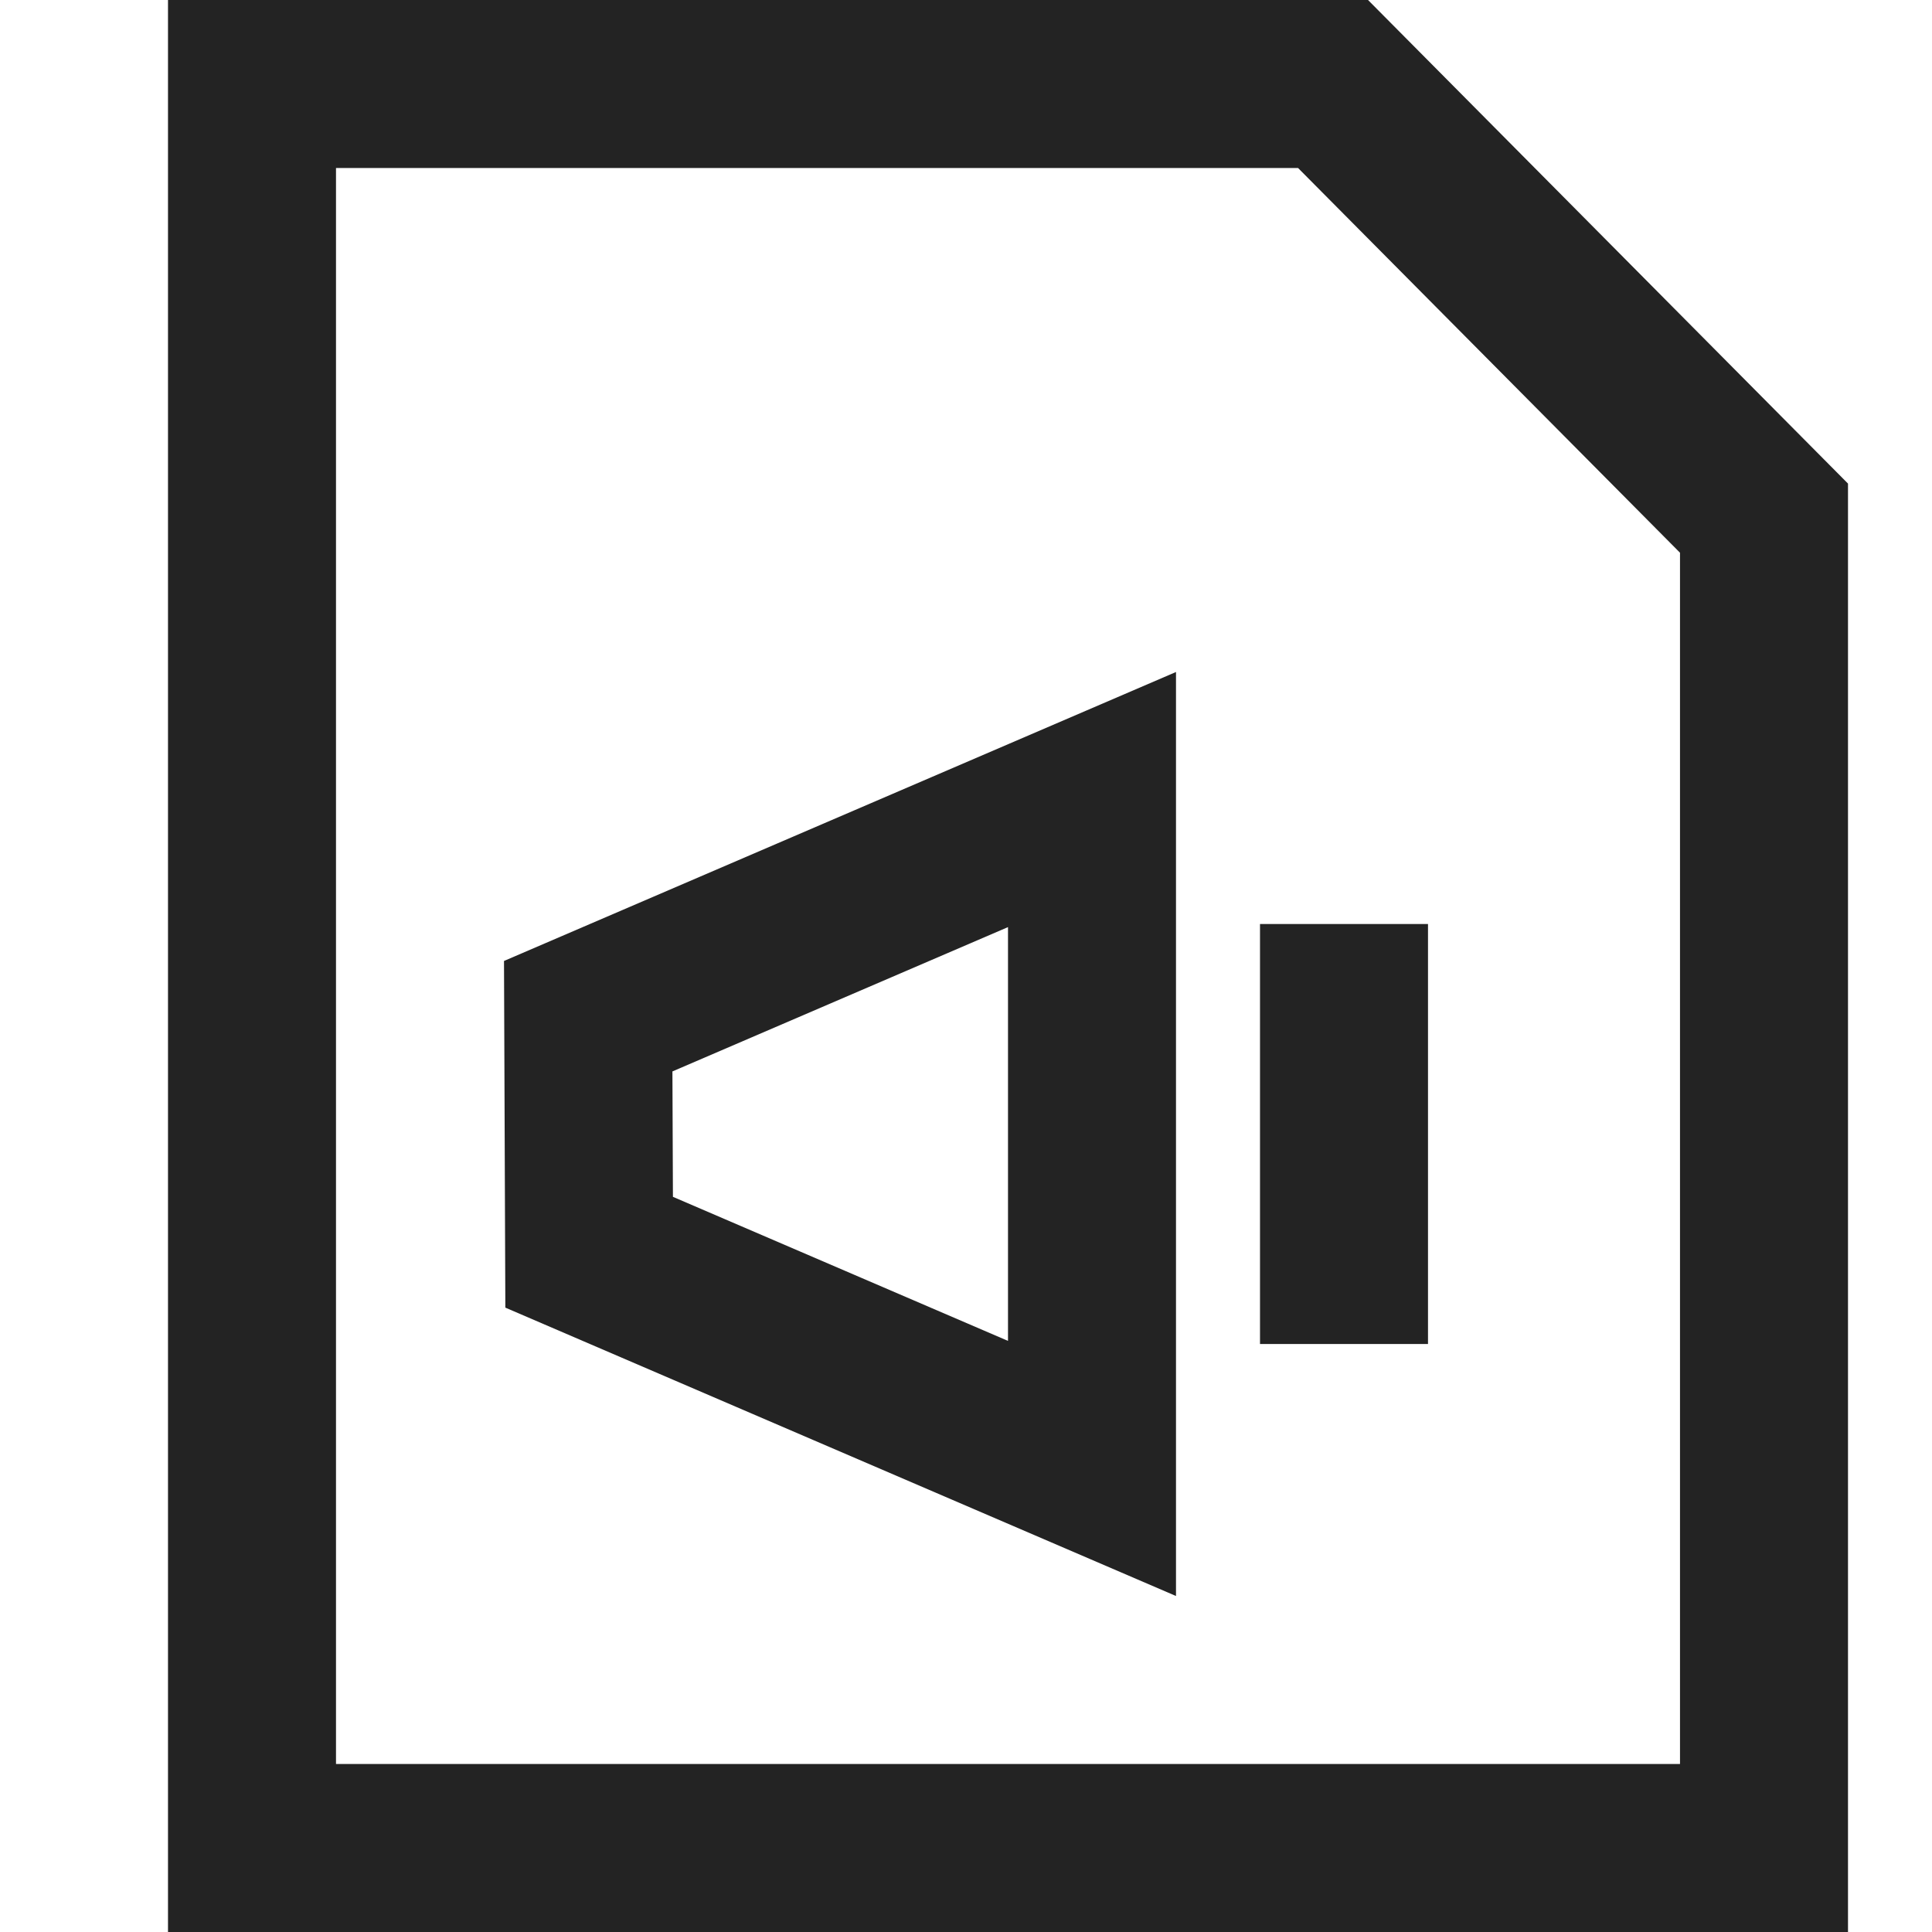 <svg width="23px" height="23px" viewBox="0 0 23 23" xmlns="http://www.w3.org/2000/svg">
    <title>
        file-audio
    </title>
    <path d="M8.005 12.755l.006 1.493L12 15.963v-4.926l-3.995 1.718zM6 11.44L14 8v11l-7.984-3.433L6 11.44zm9-.44v5h2v-5h-2zm5 10V6.58L15.453 2H4v19h16zM2 23V0h14.286L22 5.757V23H2z" fill="#232323"/>
</svg>
